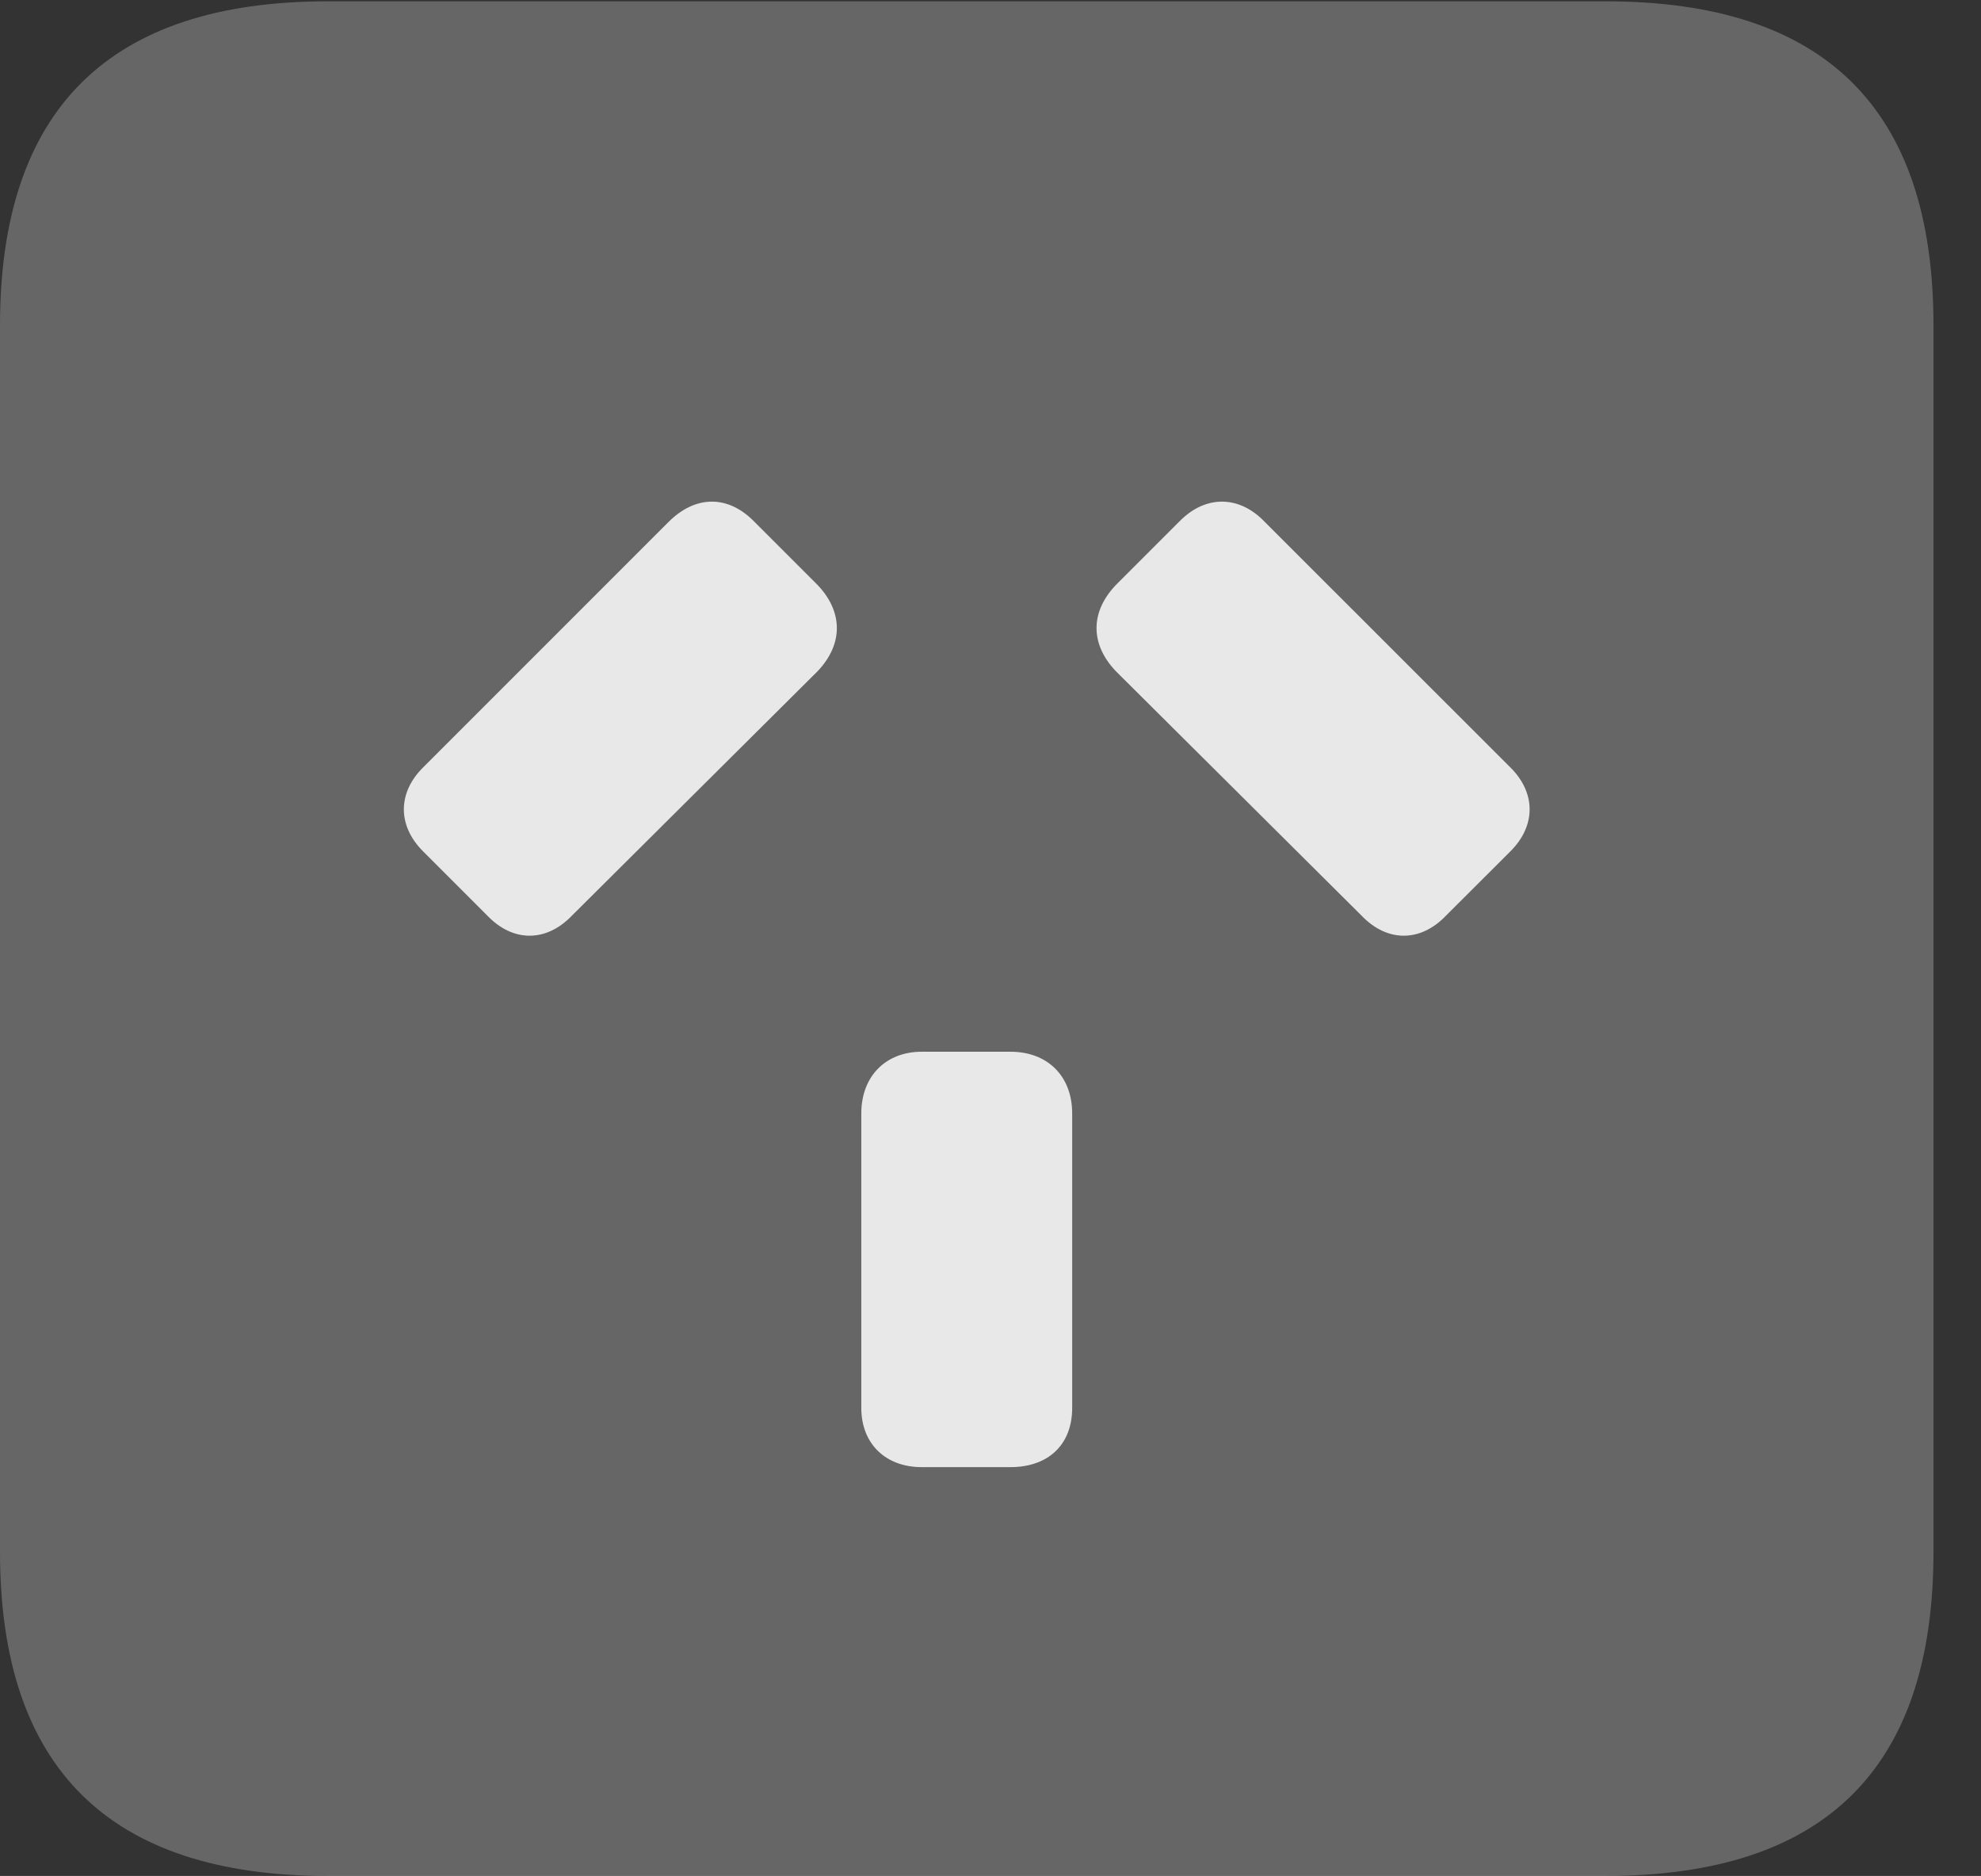 <?xml version="1.0" encoding="UTF-8"?>
<!--Generator: Apple Native CoreSVG 232.5-->
<!DOCTYPE svg
PUBLIC "-//W3C//DTD SVG 1.1//EN"
       "http://www.w3.org/Graphics/SVG/1.1/DTD/svg11.dtd">
<svg version="1.1" xmlns="http://www.w3.org/2000/svg" xmlns:xlink="http://www.w3.org/1999/xlink" width="15.049" height="14.248">
 <rect width="100%" height="100%" fill="#333333" stroke="none"/>
 <g>
  <rect height="14.248" opacity="0" width="15.049" x="0" y="0"/>
  <path d="M2.49 14.248L12.197 14.248C13.867 14.248 14.688 13.428 14.688 11.787L14.688 2.471C14.688 0.83 13.867 0.01 12.197 0.01L2.49 0.01C0.83 0.01 0 0.83 0 2.471L0 11.787C0 13.428 0.83 14.248 2.49 14.248Z" fill="#ffffff" fill-opacity="0.25"/>
  <path d="M7.002 11.143C6.729 11.143 6.543 10.967 6.543 10.693L6.543 8.457C6.543 8.174 6.729 7.988 7.002 7.988L7.676 7.988C7.959 7.988 8.145 8.174 8.145 8.457L8.145 10.693C8.145 10.977 7.959 11.143 7.676 11.143ZM3.213 6.465C3.018 6.27 3.018 6.016 3.223 5.82L5.078 3.965C5.283 3.76 5.527 3.76 5.723 3.955L6.211 4.443C6.406 4.648 6.406 4.893 6.211 5.098L4.346 6.953C4.15 7.158 3.896 7.158 3.701 6.953ZM10.986 6.953C10.791 7.158 10.537 7.158 10.342 6.953L8.477 5.098C8.281 4.893 8.281 4.648 8.477 4.443L8.965 3.955C9.16 3.76 9.414 3.76 9.609 3.965L11.465 5.82C11.67 6.016 11.67 6.27 11.475 6.465Z" fill="#ffffff" fill-opacity="0.85"/>
 </g>
</svg>
